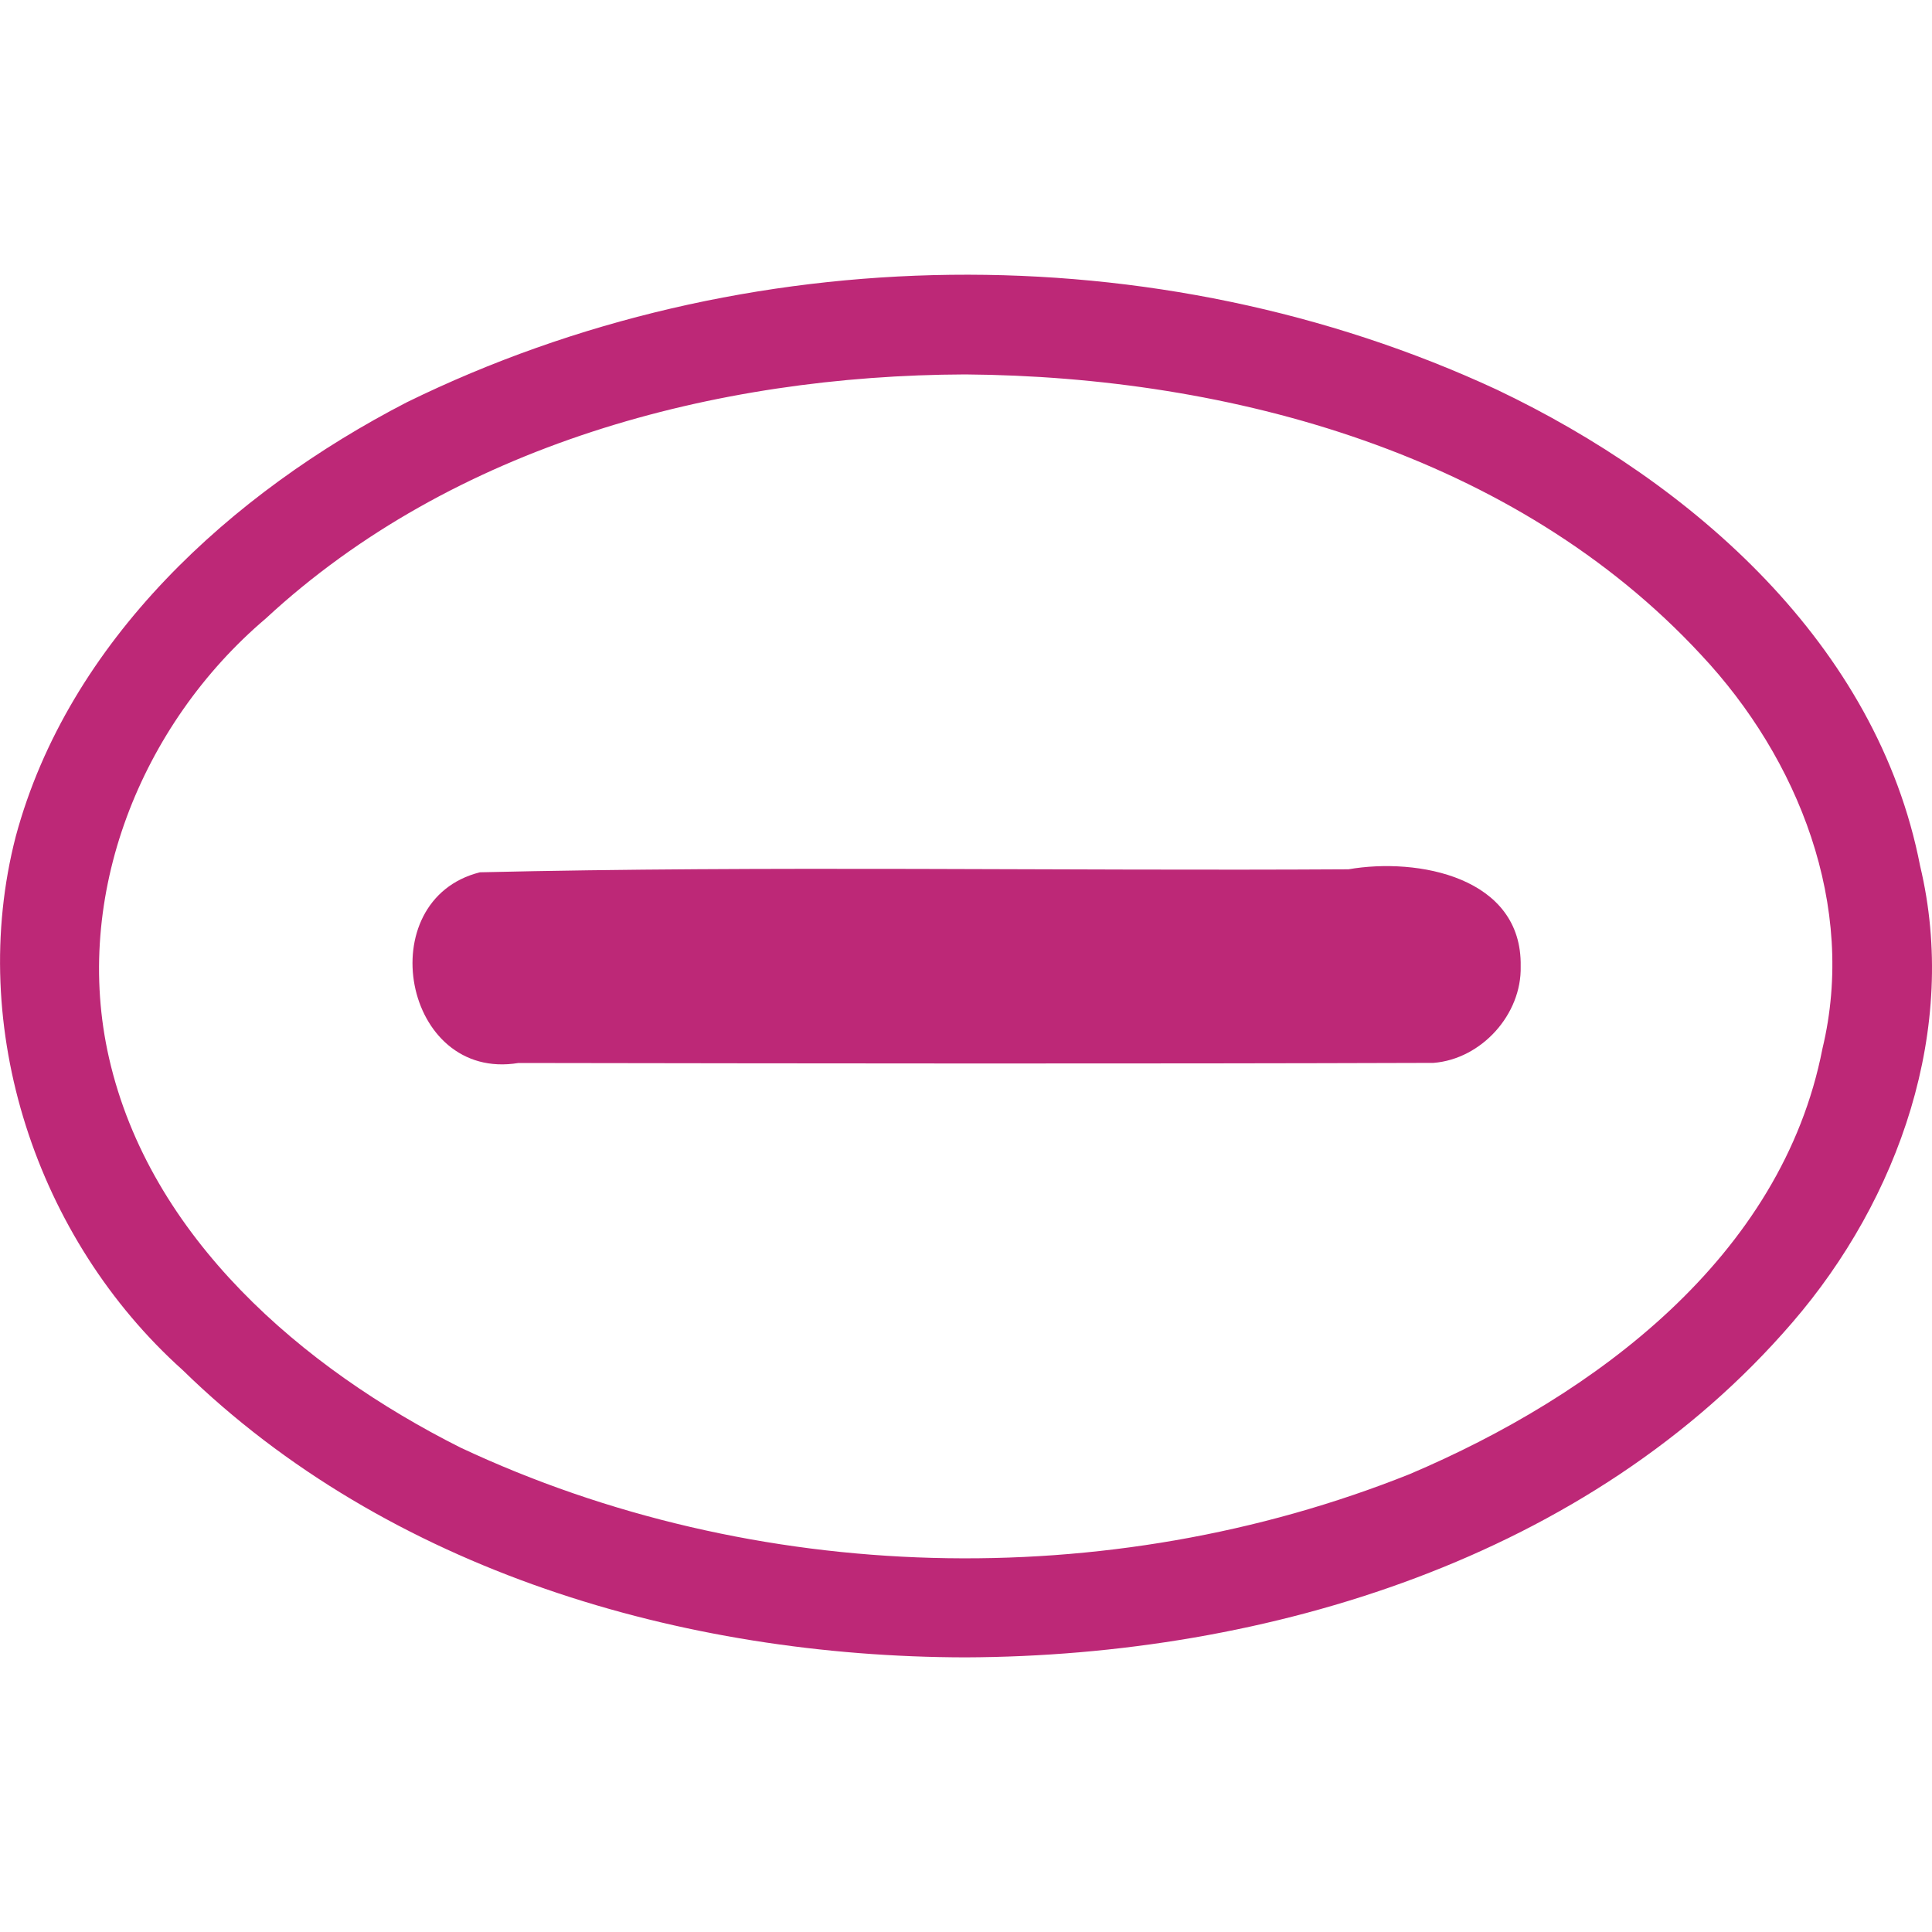 <?xml version="1.0" encoding="UTF-8" standalone="no"?>
<svg xmlns="http://www.w3.org/2000/svg" version="1.1" height="20" width="20"><path fill="#bd2877" d="M15.742,10.003c0.017-0.924-1.065-1.129-1.783-1.004-2.996,0.018-5.997-0.039-8.991,0.031-1.139,0.286-0.797,2.171,0.399,1.974,3.157,0.005,6.315,0.009,9.472-0.001,0.497-0.039,0.915-0.502,0.903-0.999z"/><path fill="#bd2877" d="M9.993,3.876c2.753,0.021,5.692,0.827,7.615,2.901,1.011,1.077,1.613,2.602,1.258,4.078-0.42,2.159-2.361,3.593-4.273,4.405-3.122,1.248-6.781,1.156-9.827-0.275-1.637-0.823-3.213-2.176-3.637-4.031-0.384-1.679,0.329-3.454,1.622-4.551,1.937-1.794,4.652-2.518,7.241-2.527zm0,13.281c3.129-0.012,6.464-1.03,8.56-3.465,1.106-1.281,1.726-3.047,1.324-4.728-0.445-2.292-2.356-3.965-4.379-4.929-3.523-1.637-7.8-1.58-11.286,0.129-1.814,0.936-3.503,2.469-4.049,4.495-0.511,1.98,0.214,4.166,1.728,5.524,2.127,2.079,5.182,2.969,8.103,2.974z"/></svg>
